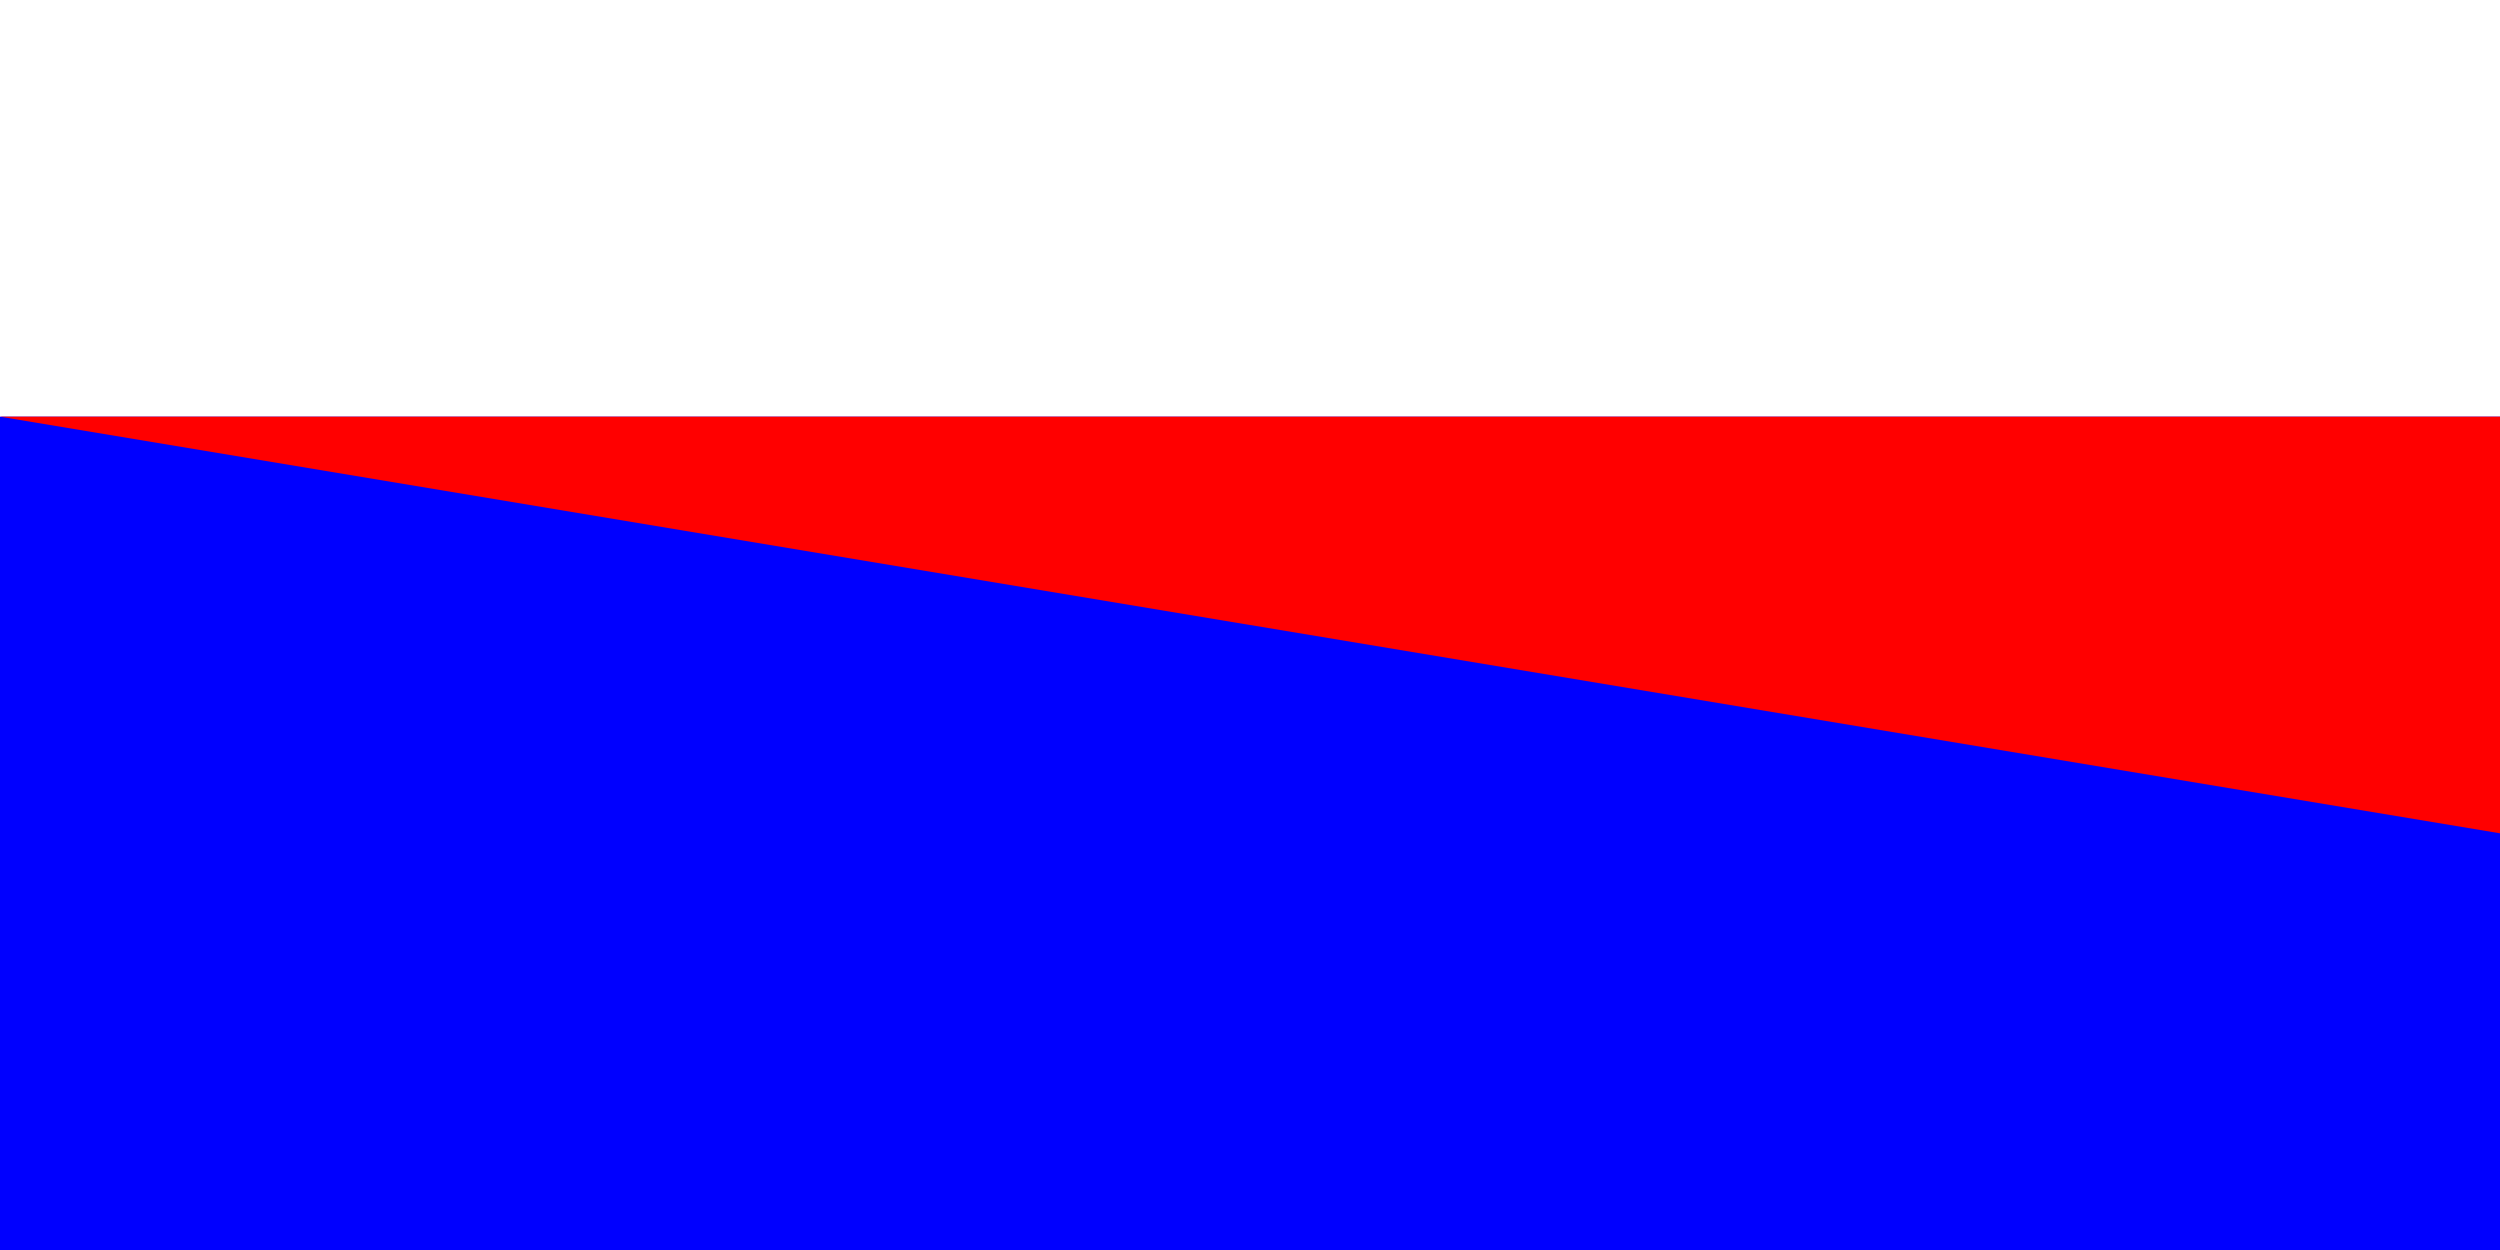 <?xml version="1.0" encoding="utf-8" ?>
<svg baseProfile="tiny" height="150" version="1.2" width="300" xmlns="http://www.w3.org/2000/svg" xmlns:ev="http://www.w3.org/2001/xml-events" xmlns:xlink="http://www.w3.org/1999/xlink"><defs /><rect fill="blue" height="100" width="300" x="0" y="50" /><polygon fill="red" points="0,50 300,50 300,100" /></svg>